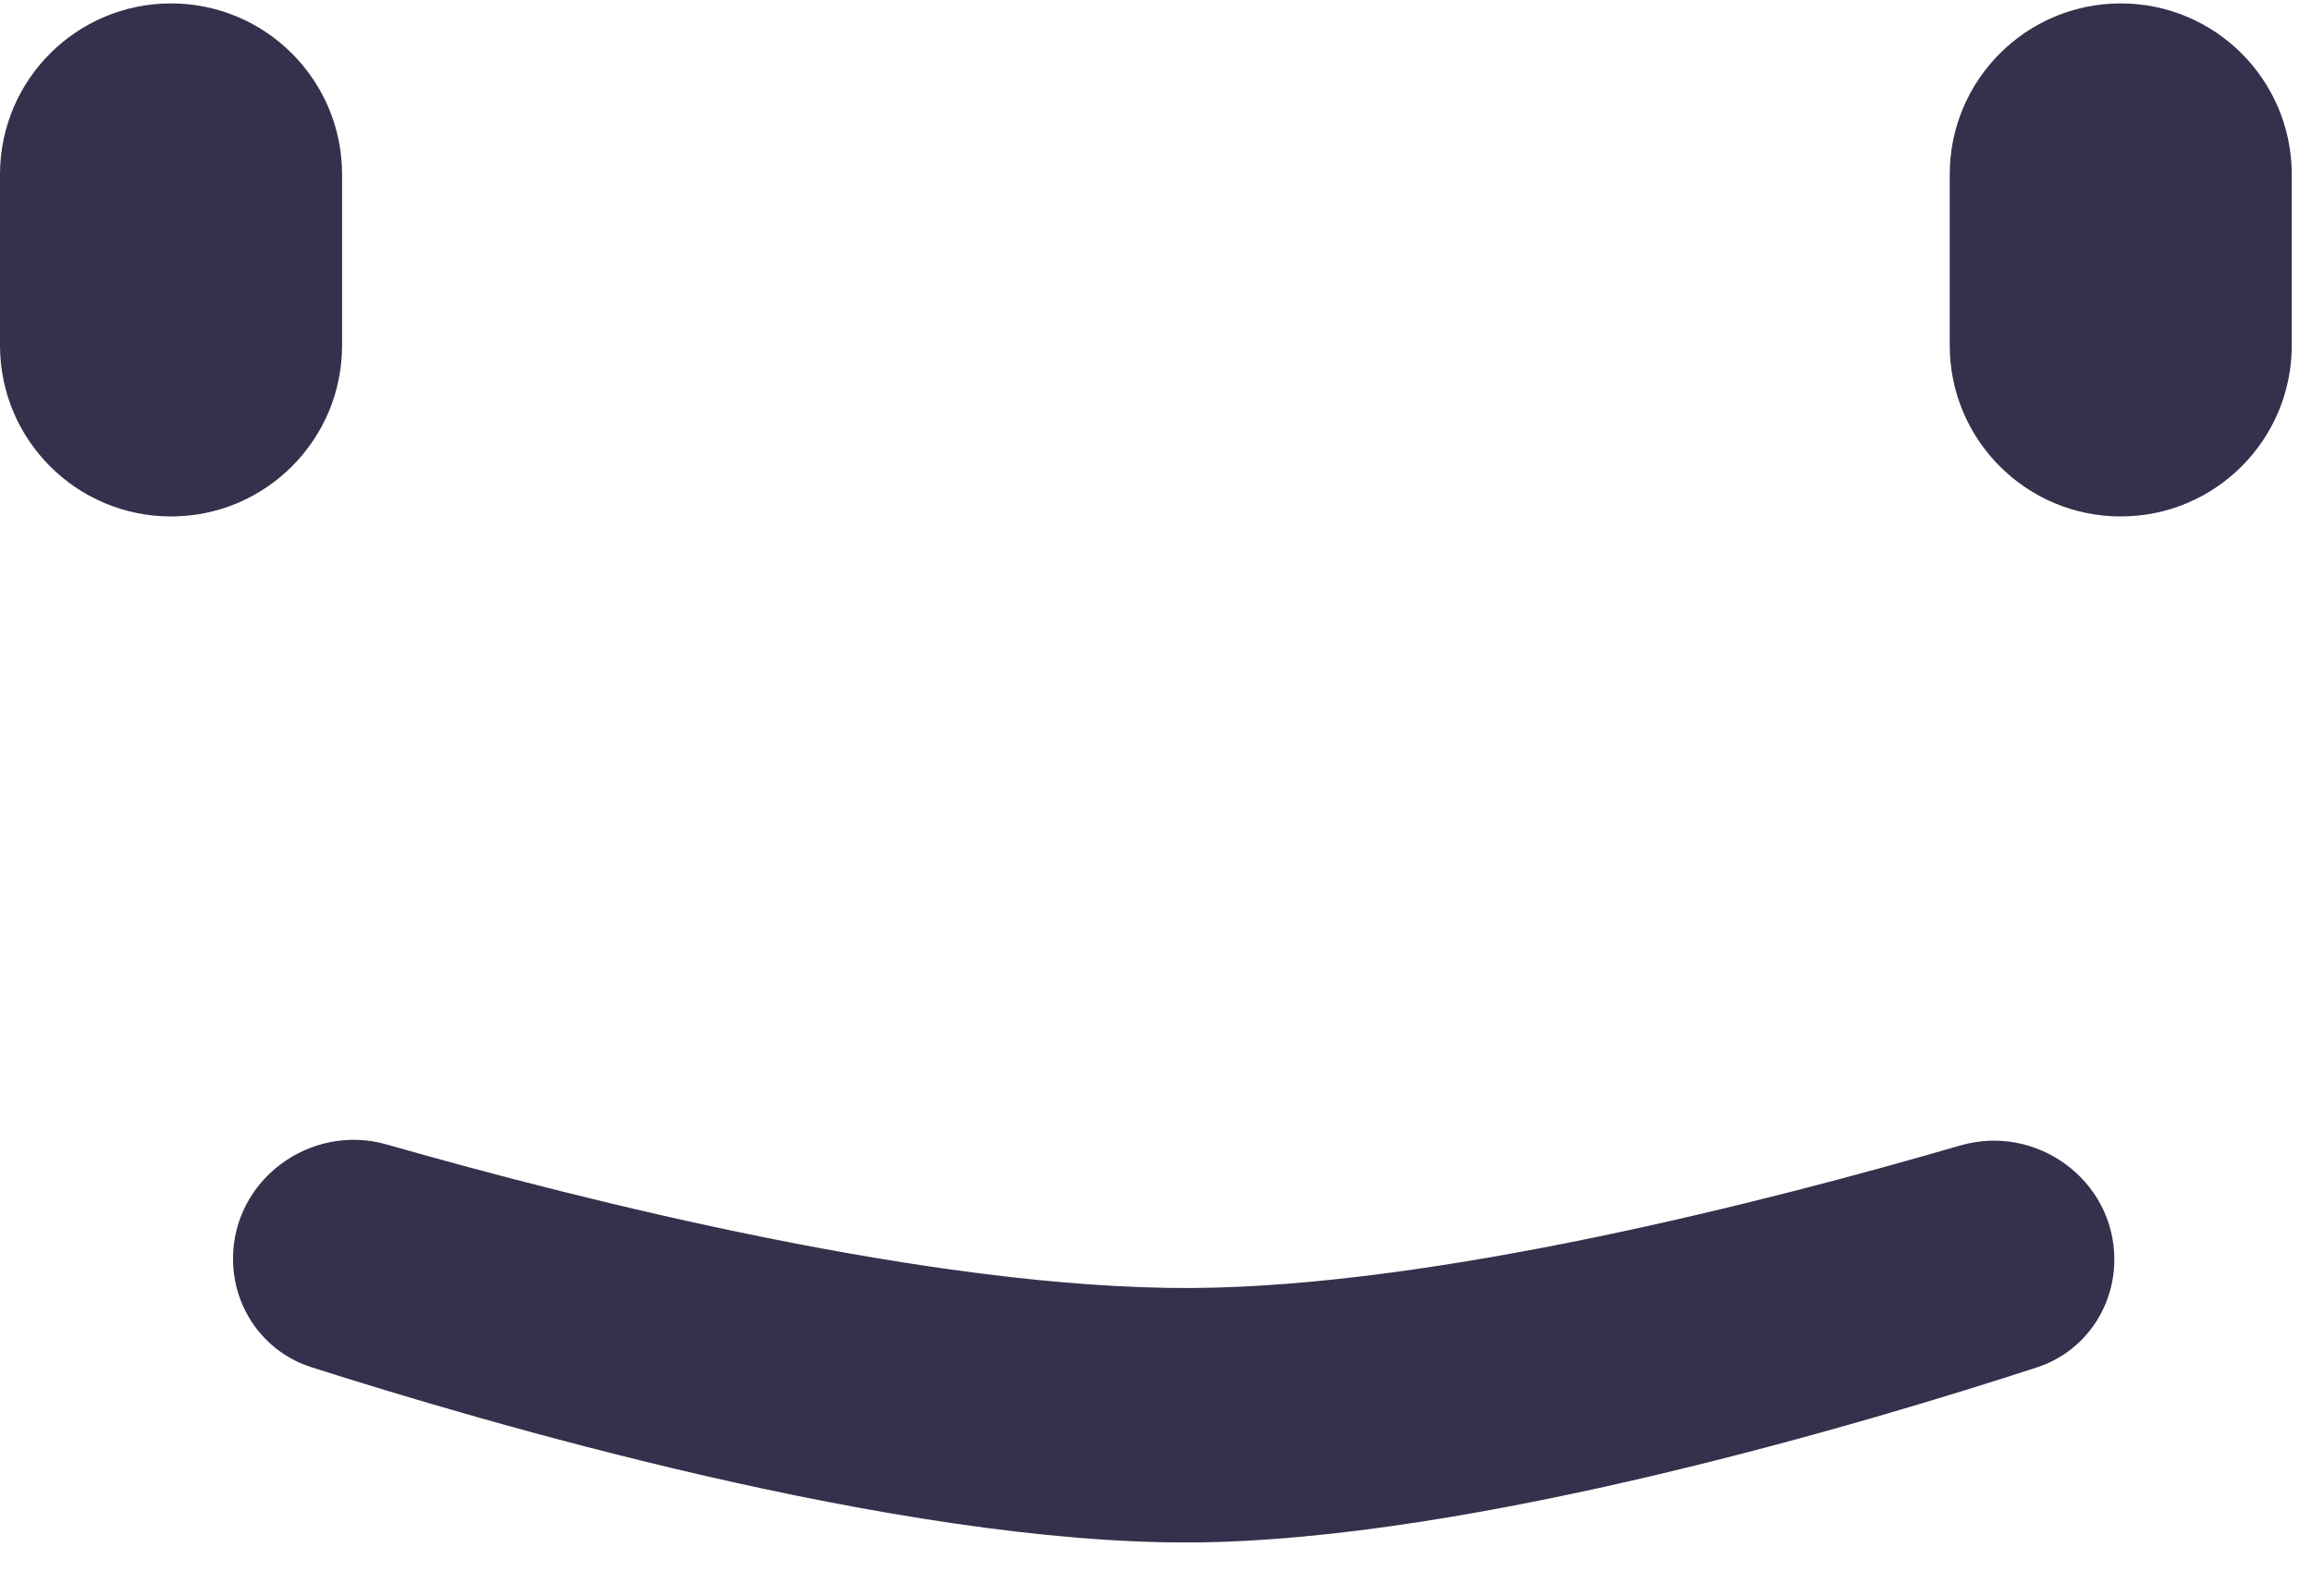<svg width="42" height="29" viewBox="0 0 42 29" fill="none" xmlns="http://www.w3.org/2000/svg">
<path d="M4.233 22.87C4.233 23.768 4.799 24.566 5.654 24.839C8.76 25.832 16.306 28.051 21.632 28.024C26.752 27.998 33.988 25.826 37.004 24.843C37.852 24.567 38.409 23.774 38.409 22.882C38.409 21.44 36.994 20.409 35.609 20.812C32.118 21.828 26.072 23.38 21.632 23.401C16.983 23.422 10.63 21.823 7.028 20.794C5.643 20.398 4.233 21.43 4.233 22.87Z" fill="#34314C"/>
<path d="M0 3.169C0 1.453 1.391 0.062 3.107 0.062C4.823 0.062 6.214 1.453 6.214 3.169V6.276C6.214 7.992 4.823 9.383 3.107 9.383C1.391 9.383 0 7.992 0 6.276V3.169Z" fill="#34314C"/>
<path d="M35.419 3.169C35.419 1.453 36.81 0.062 38.526 0.062C40.241 0.062 41.632 1.453 41.632 3.169V6.276C41.632 7.992 40.241 9.383 38.526 9.383C36.81 9.383 35.419 7.992 35.419 6.276V3.169Z" fill="#34314C"/>
</svg>
